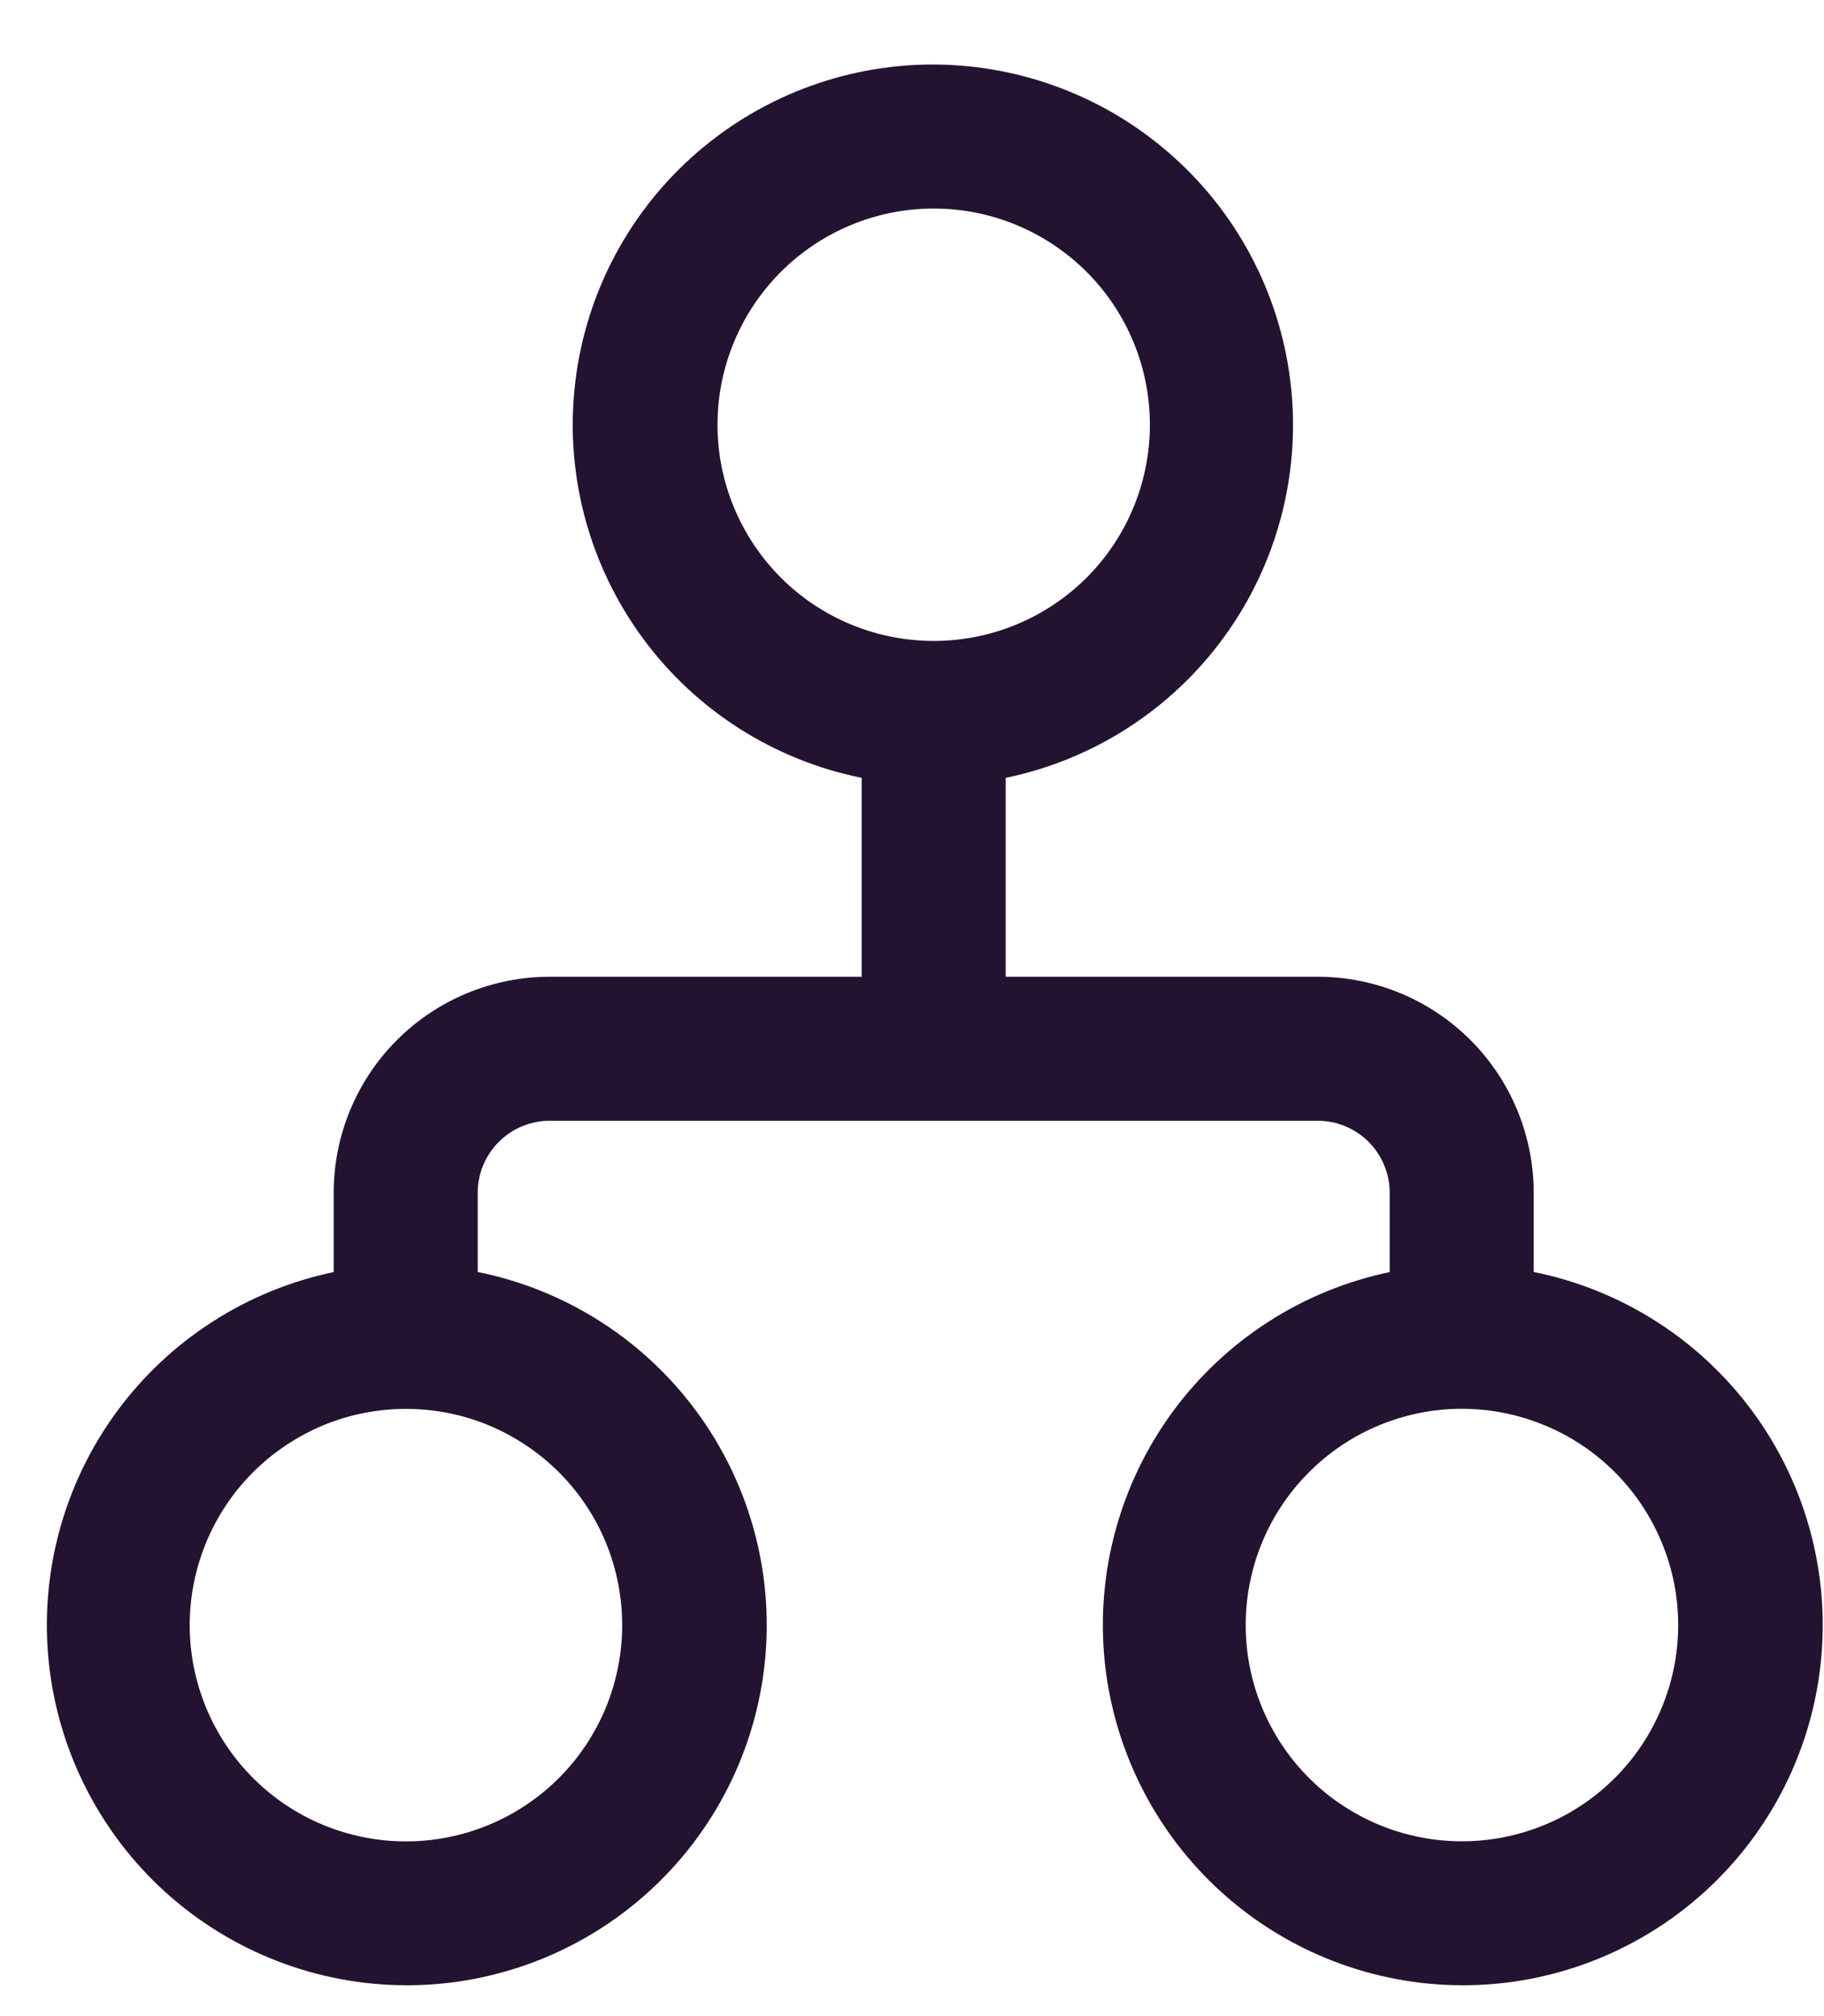 <svg width="19" height="21" viewBox="0 0 19 21" fill="none" xmlns="http://www.w3.org/2000/svg">
<path d="M9.726 0.672C8.795 0.67 7.896 1.015 7.205 1.638C6.513 2.262 6.078 3.121 5.985 4.048C5.891 4.974 6.146 5.902 6.699 6.652C7.251 7.401 8.063 7.918 8.976 8.102V10.174H5.726C5.13 10.174 4.557 10.411 4.135 10.833C3.713 11.255 3.476 11.828 3.476 12.424V13.25C2.568 13.44 1.762 13.959 1.214 14.707C0.666 15.456 0.414 16.38 0.507 17.303C0.601 18.227 1.033 19.082 1.72 19.706C2.407 20.329 3.301 20.676 4.228 20.679C5.159 20.681 6.058 20.336 6.749 19.712C7.44 19.088 7.875 18.23 7.968 17.303C8.061 16.377 7.807 15.449 7.254 14.7C6.701 13.95 5.889 13.433 4.976 13.249V12.424C4.976 12.226 5.055 12.035 5.196 11.894C5.337 11.753 5.527 11.674 5.726 11.674H13.726C13.925 11.674 14.116 11.753 14.257 11.894C14.397 12.035 14.476 12.226 14.476 12.424V13.25C13.568 13.44 12.762 13.959 12.214 14.707C11.666 15.456 11.414 16.38 11.507 17.303C11.601 18.227 12.033 19.082 12.72 19.706C13.407 20.329 14.301 20.676 15.228 20.679C16.16 20.681 17.058 20.336 17.749 19.712C18.44 19.088 18.875 18.23 18.968 17.303C19.061 16.377 18.807 15.449 18.254 14.7C17.701 13.95 16.889 13.433 15.976 13.249V12.424C15.976 11.828 15.739 11.255 15.317 10.833C14.895 10.411 14.323 10.174 13.726 10.174H10.476V8.102C11.386 7.914 12.193 7.396 12.742 6.647C13.291 5.899 13.543 4.973 13.45 4.049C13.357 3.126 12.925 2.269 12.237 1.646C11.549 1.022 10.655 0.675 9.726 0.672ZM7.474 4.424C7.474 3.827 7.712 3.254 8.134 2.832C8.556 2.41 9.129 2.172 9.726 2.172C10.324 2.172 10.896 2.41 11.319 2.832C11.741 3.254 11.978 3.827 11.978 4.424C11.978 5.022 11.741 5.594 11.319 6.017C10.896 6.439 10.324 6.676 9.726 6.676C9.129 6.676 8.556 6.439 8.134 6.017C7.712 5.594 7.474 5.022 7.474 4.424ZM1.976 16.927C1.976 16.632 2.035 16.339 2.148 16.065C2.261 15.792 2.427 15.544 2.636 15.335C2.845 15.126 3.094 14.96 3.367 14.846C3.64 14.733 3.933 14.675 4.229 14.675C4.525 14.675 4.818 14.733 5.091 14.846C5.364 14.96 5.612 15.126 5.822 15.335C6.031 15.544 6.197 15.792 6.31 16.065C6.423 16.339 6.481 16.632 6.481 16.927C6.481 17.525 6.244 18.098 5.822 18.52C5.399 18.943 4.826 19.18 4.229 19.18C3.631 19.18 3.058 18.943 2.636 18.52C2.214 18.098 1.976 17.525 1.976 16.927ZM15.228 14.674C15.524 14.674 15.817 14.733 16.09 14.846C16.364 14.959 16.612 15.125 16.821 15.334C17.03 15.543 17.196 15.792 17.309 16.065C17.423 16.338 17.481 16.631 17.481 16.927C17.481 17.223 17.423 17.516 17.309 17.789C17.196 18.062 17.03 18.311 16.821 18.52C16.612 18.729 16.364 18.895 16.09 19.008C15.817 19.121 15.524 19.179 15.228 19.179C14.631 19.179 14.058 18.942 13.636 18.52C13.213 18.097 12.976 17.524 12.976 16.927C12.976 16.329 13.213 15.757 13.636 15.334C14.058 14.912 14.631 14.674 15.228 14.674Z" fill="#231330"/>
</svg>
